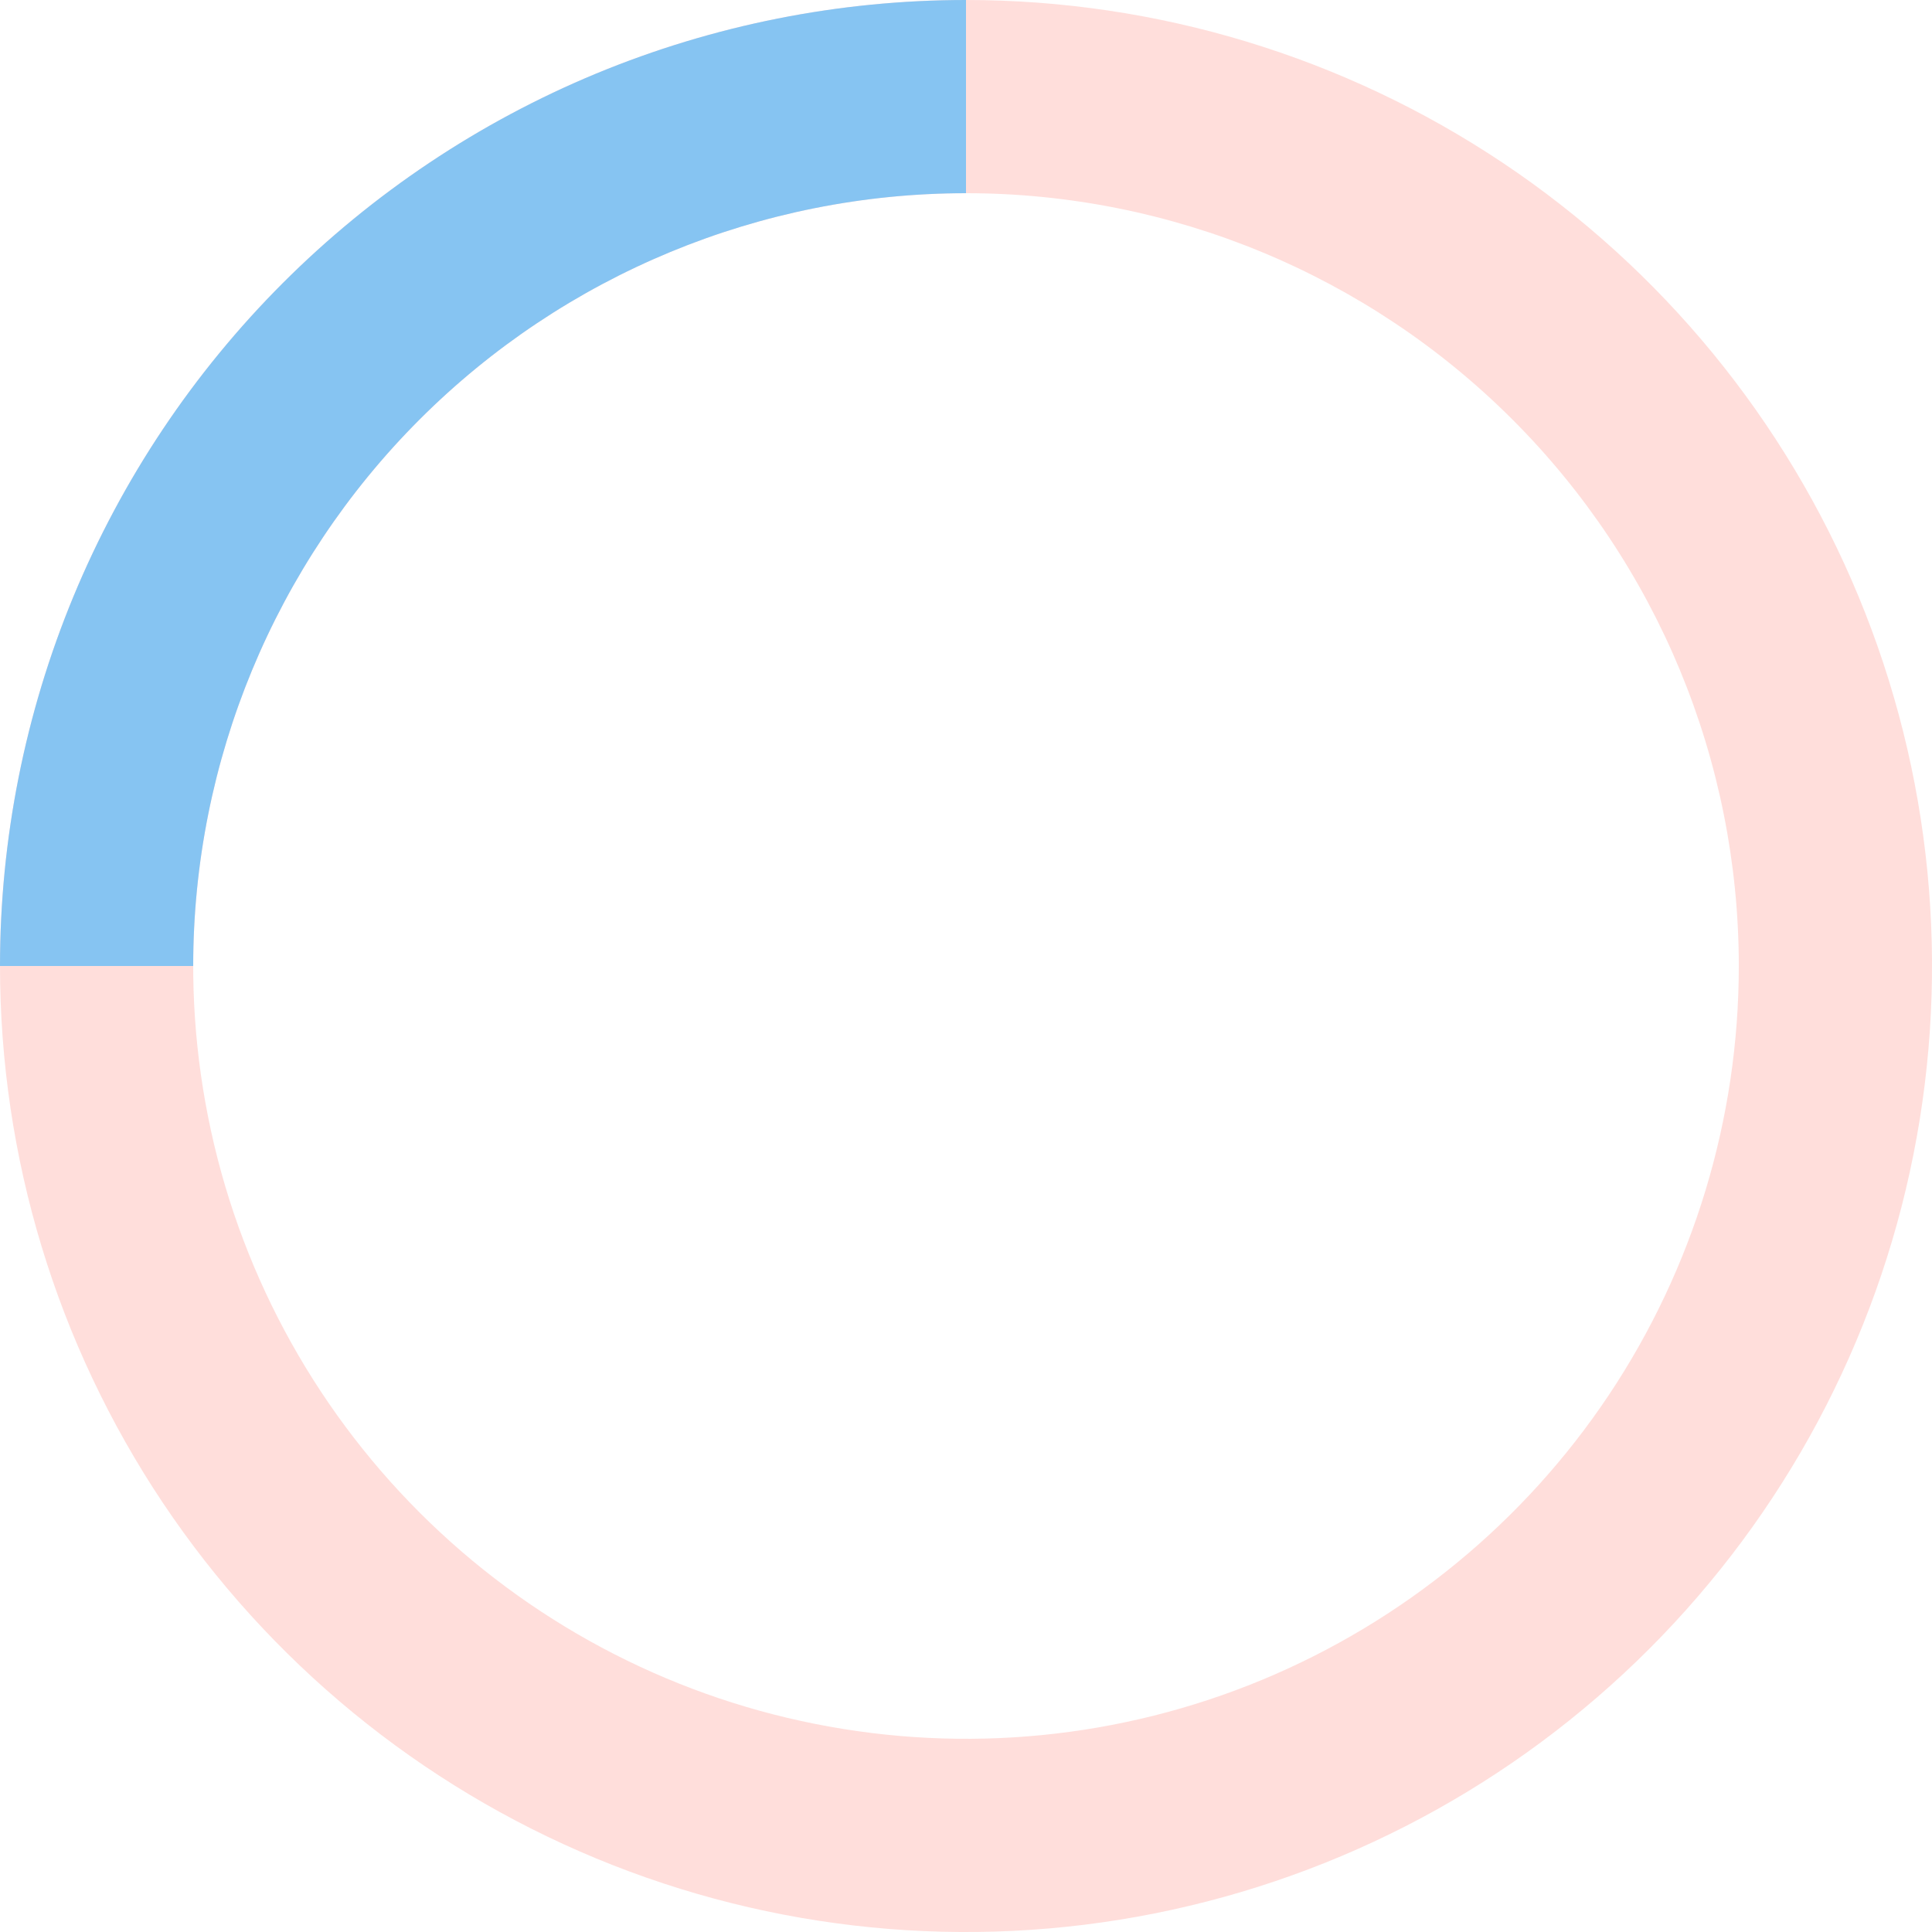 <svg width="20" height="20" viewBox="0 0 20 20" fill="none" xmlns="http://www.w3.org/2000/svg">
<path opacity="0.5" d="M0 10C0 11.978 0.586 13.911 1.685 15.556C2.784 17.2 4.346 18.482 6.173 19.239C8 19.996 10.011 20.194 11.951 19.808C13.891 19.422 15.672 18.47 17.071 17.071C18.47 15.672 19.422 13.891 19.808 11.951C20.194 10.011 19.996 8 19.239 6.173C18.482 4.346 17.2 2.784 15.556 1.685C13.911 0.586 11.978 -3.8147e-06 10 -3.8147e-06C8.687 -3.8147e-06 7.386 0.259 6.173 0.761C4.96 1.264 3.858 2 2.929 2.929C2 3.858 1.264 4.96 0.761 6.173C0.259 7.386 0 8.687 0 10V10ZM18 10C18 11.582 17.531 13.129 16.652 14.445C15.773 15.76 14.523 16.785 13.062 17.391C11.6 17.997 9.991 18.155 8.439 17.846C6.887 17.538 5.462 16.776 4.343 15.657C3.224 14.538 2.462 13.113 2.154 11.561C1.845 10.009 2.003 8.4 2.609 6.939C3.214 5.477 4.24 4.227 5.555 3.348C6.871 2.469 8.418 2 10 2C12.122 2 14.157 2.843 15.657 4.343C17.157 5.843 18 7.878 18 10V10Z" fill="#FFBEB8"/>
<path d="M10 2V0C8.687 0 7.386 0.259 6.173 0.761C4.96 1.264 3.858 2 2.929 2.929C2 3.858 1.264 4.96 0.761 6.173C0.259 7.386 0 8.687 0 10H2C2 7.878 2.843 5.843 4.343 4.343C5.843 2.843 7.878 2 10 2Z" fill="#86C4F2"/>
</svg>
